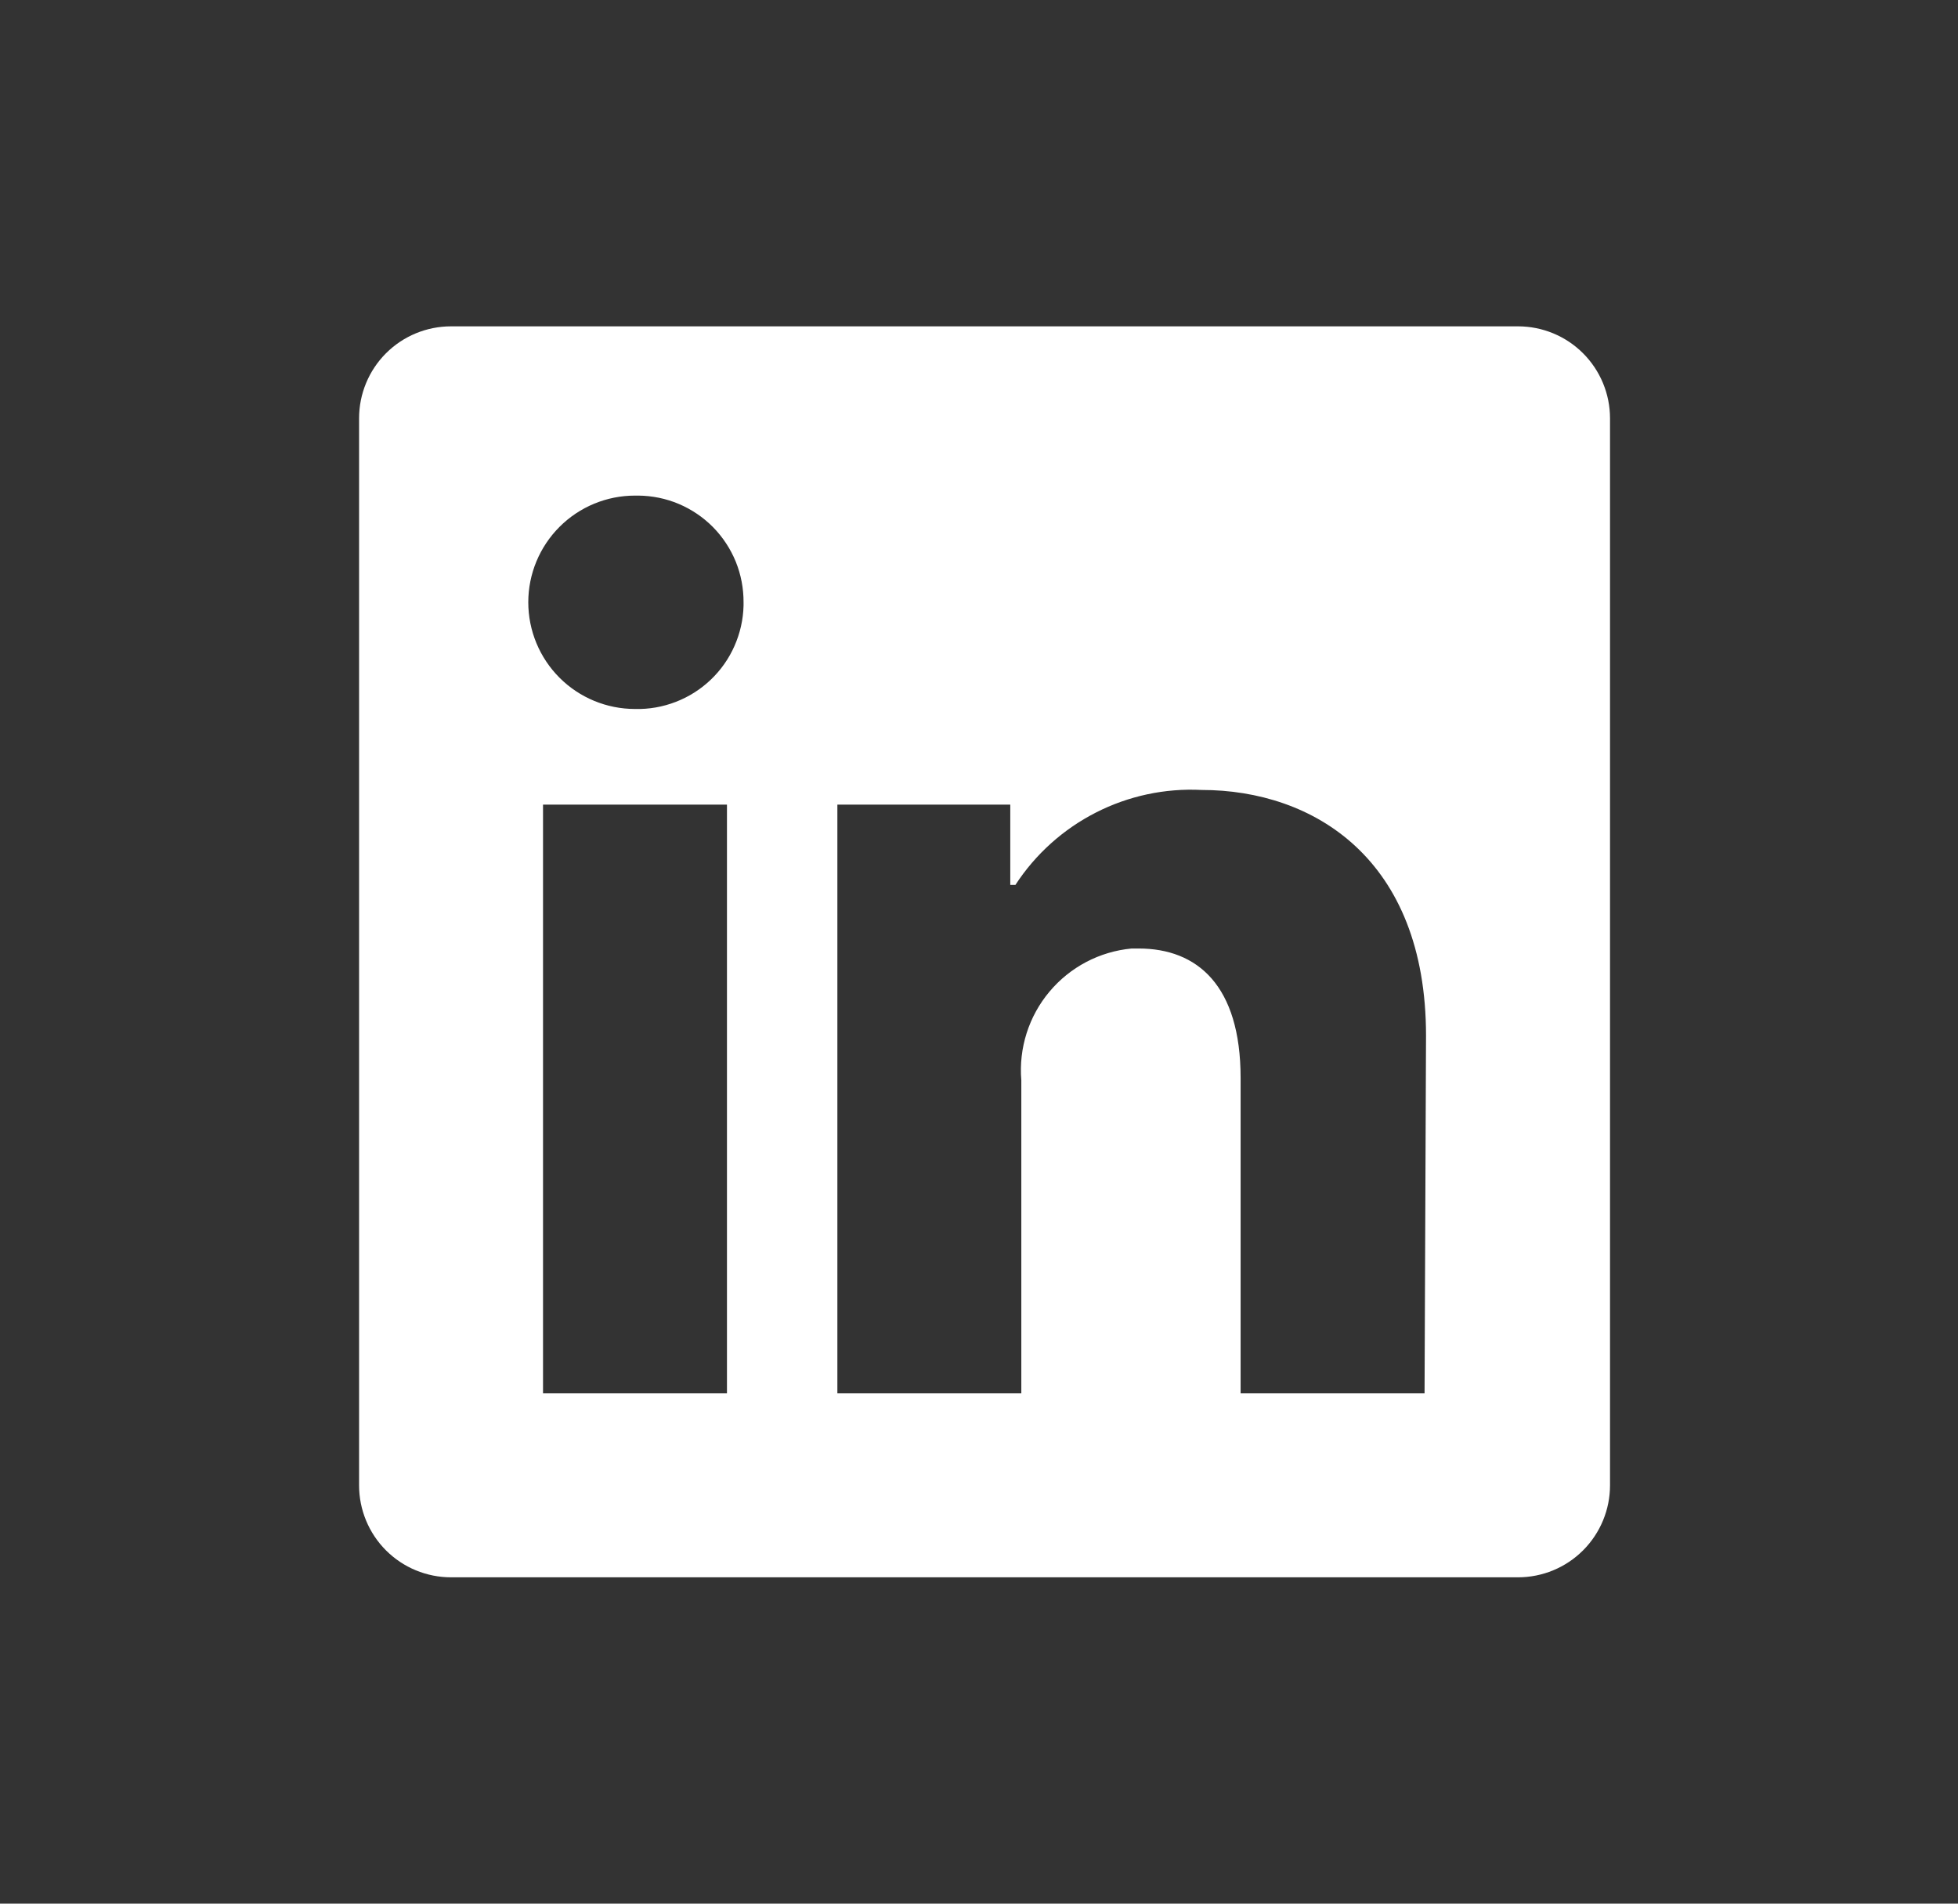 <svg width="36" height="35" viewBox="0 0 36 35" fill="none" xmlns="http://www.w3.org/2000/svg">
<rect x="0" y="0" width="36" height="35" fill="#333333" stroke="none"/>
<path d="M29.602 7.691V27.309C29.602 27.757 29.423 28.188 29.106 28.505C28.789 28.822 28.359 29 27.91 29H8.293C7.844 29 7.414 28.822 7.097 28.505C6.78 28.188 6.602 27.757 6.602 27.309V7.691C6.602 7.243 6.78 6.812 7.097 6.495C7.414 6.178 7.844 6 8.293 6H27.91C28.359 6 28.789 6.178 29.106 6.495C29.423 6.812 29.602 7.243 29.602 7.691V7.691ZM13.366 14.794H9.984V25.618H13.366V14.794ZM13.671 11.073C13.672 10.818 13.624 10.564 13.528 10.327C13.431 10.09 13.289 9.874 13.11 9.692C12.93 9.51 12.716 9.365 12.48 9.265C12.245 9.166 11.992 9.114 11.736 9.112H11.675C11.155 9.112 10.656 9.318 10.288 9.686C9.92 10.054 9.713 10.553 9.713 11.073C9.713 11.594 9.92 12.093 10.288 12.461C10.656 12.829 11.155 13.035 11.675 13.035V13.035C11.931 13.042 12.186 12.997 12.424 12.905C12.663 12.813 12.881 12.675 13.067 12.498C13.252 12.322 13.401 12.111 13.504 11.877C13.608 11.642 13.665 11.39 13.671 11.134V11.073ZM26.219 19.042C26.219 15.789 24.149 14.524 22.093 14.524C21.419 14.49 20.749 14.633 20.148 14.94C19.548 15.246 19.038 15.704 18.67 16.269H18.575V14.794H15.396V25.618H18.778V19.861C18.729 19.271 18.915 18.686 19.295 18.233C19.675 17.779 20.218 17.494 20.807 17.439H20.936C22.012 17.439 22.81 18.116 22.81 19.82V25.618H26.192L26.219 19.042Z" fill="white"/>
</svg>
